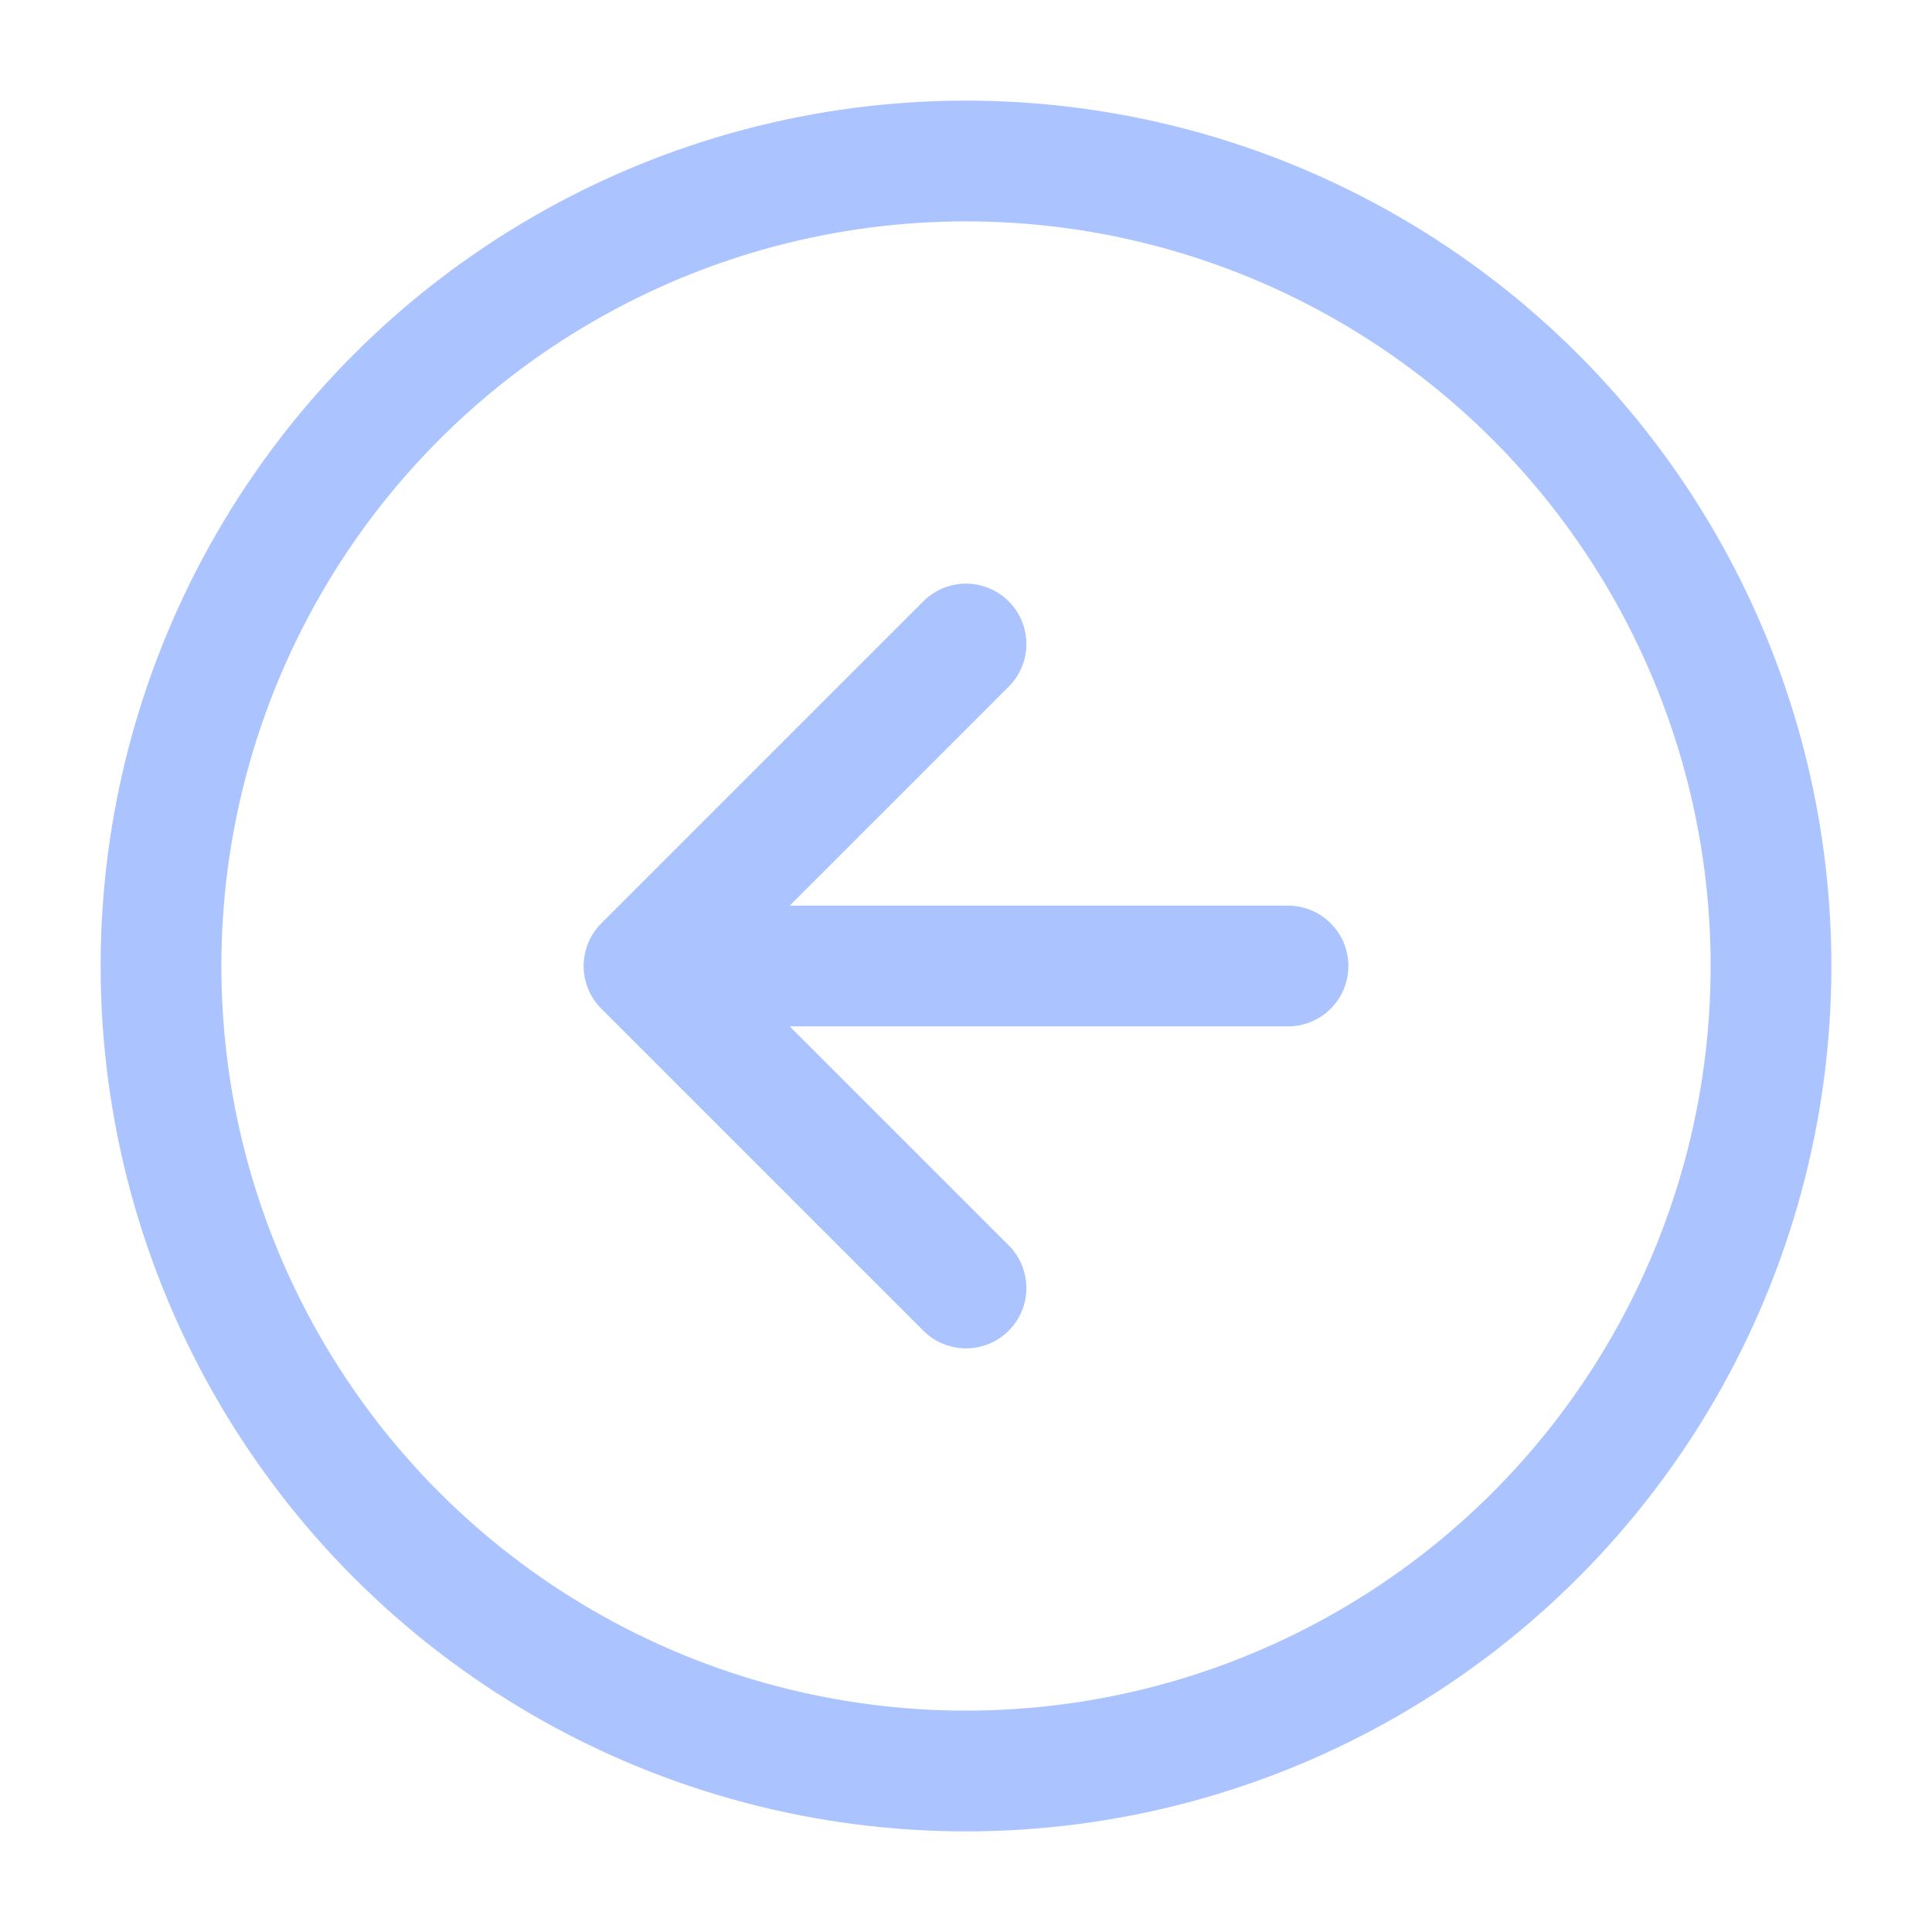<svg xmlns="http://www.w3.org/2000/svg" width="60" height="60" viewBox="0 0 24 24" fill="none" stroke="#abc4ff" stroke-width="1.5" stroke-linecap="round" stroke-linejoin="round"><circle cx="12" cy="12" r="10"/><path d="M12 8l-4 4 4 4M16 12H9"/></svg>